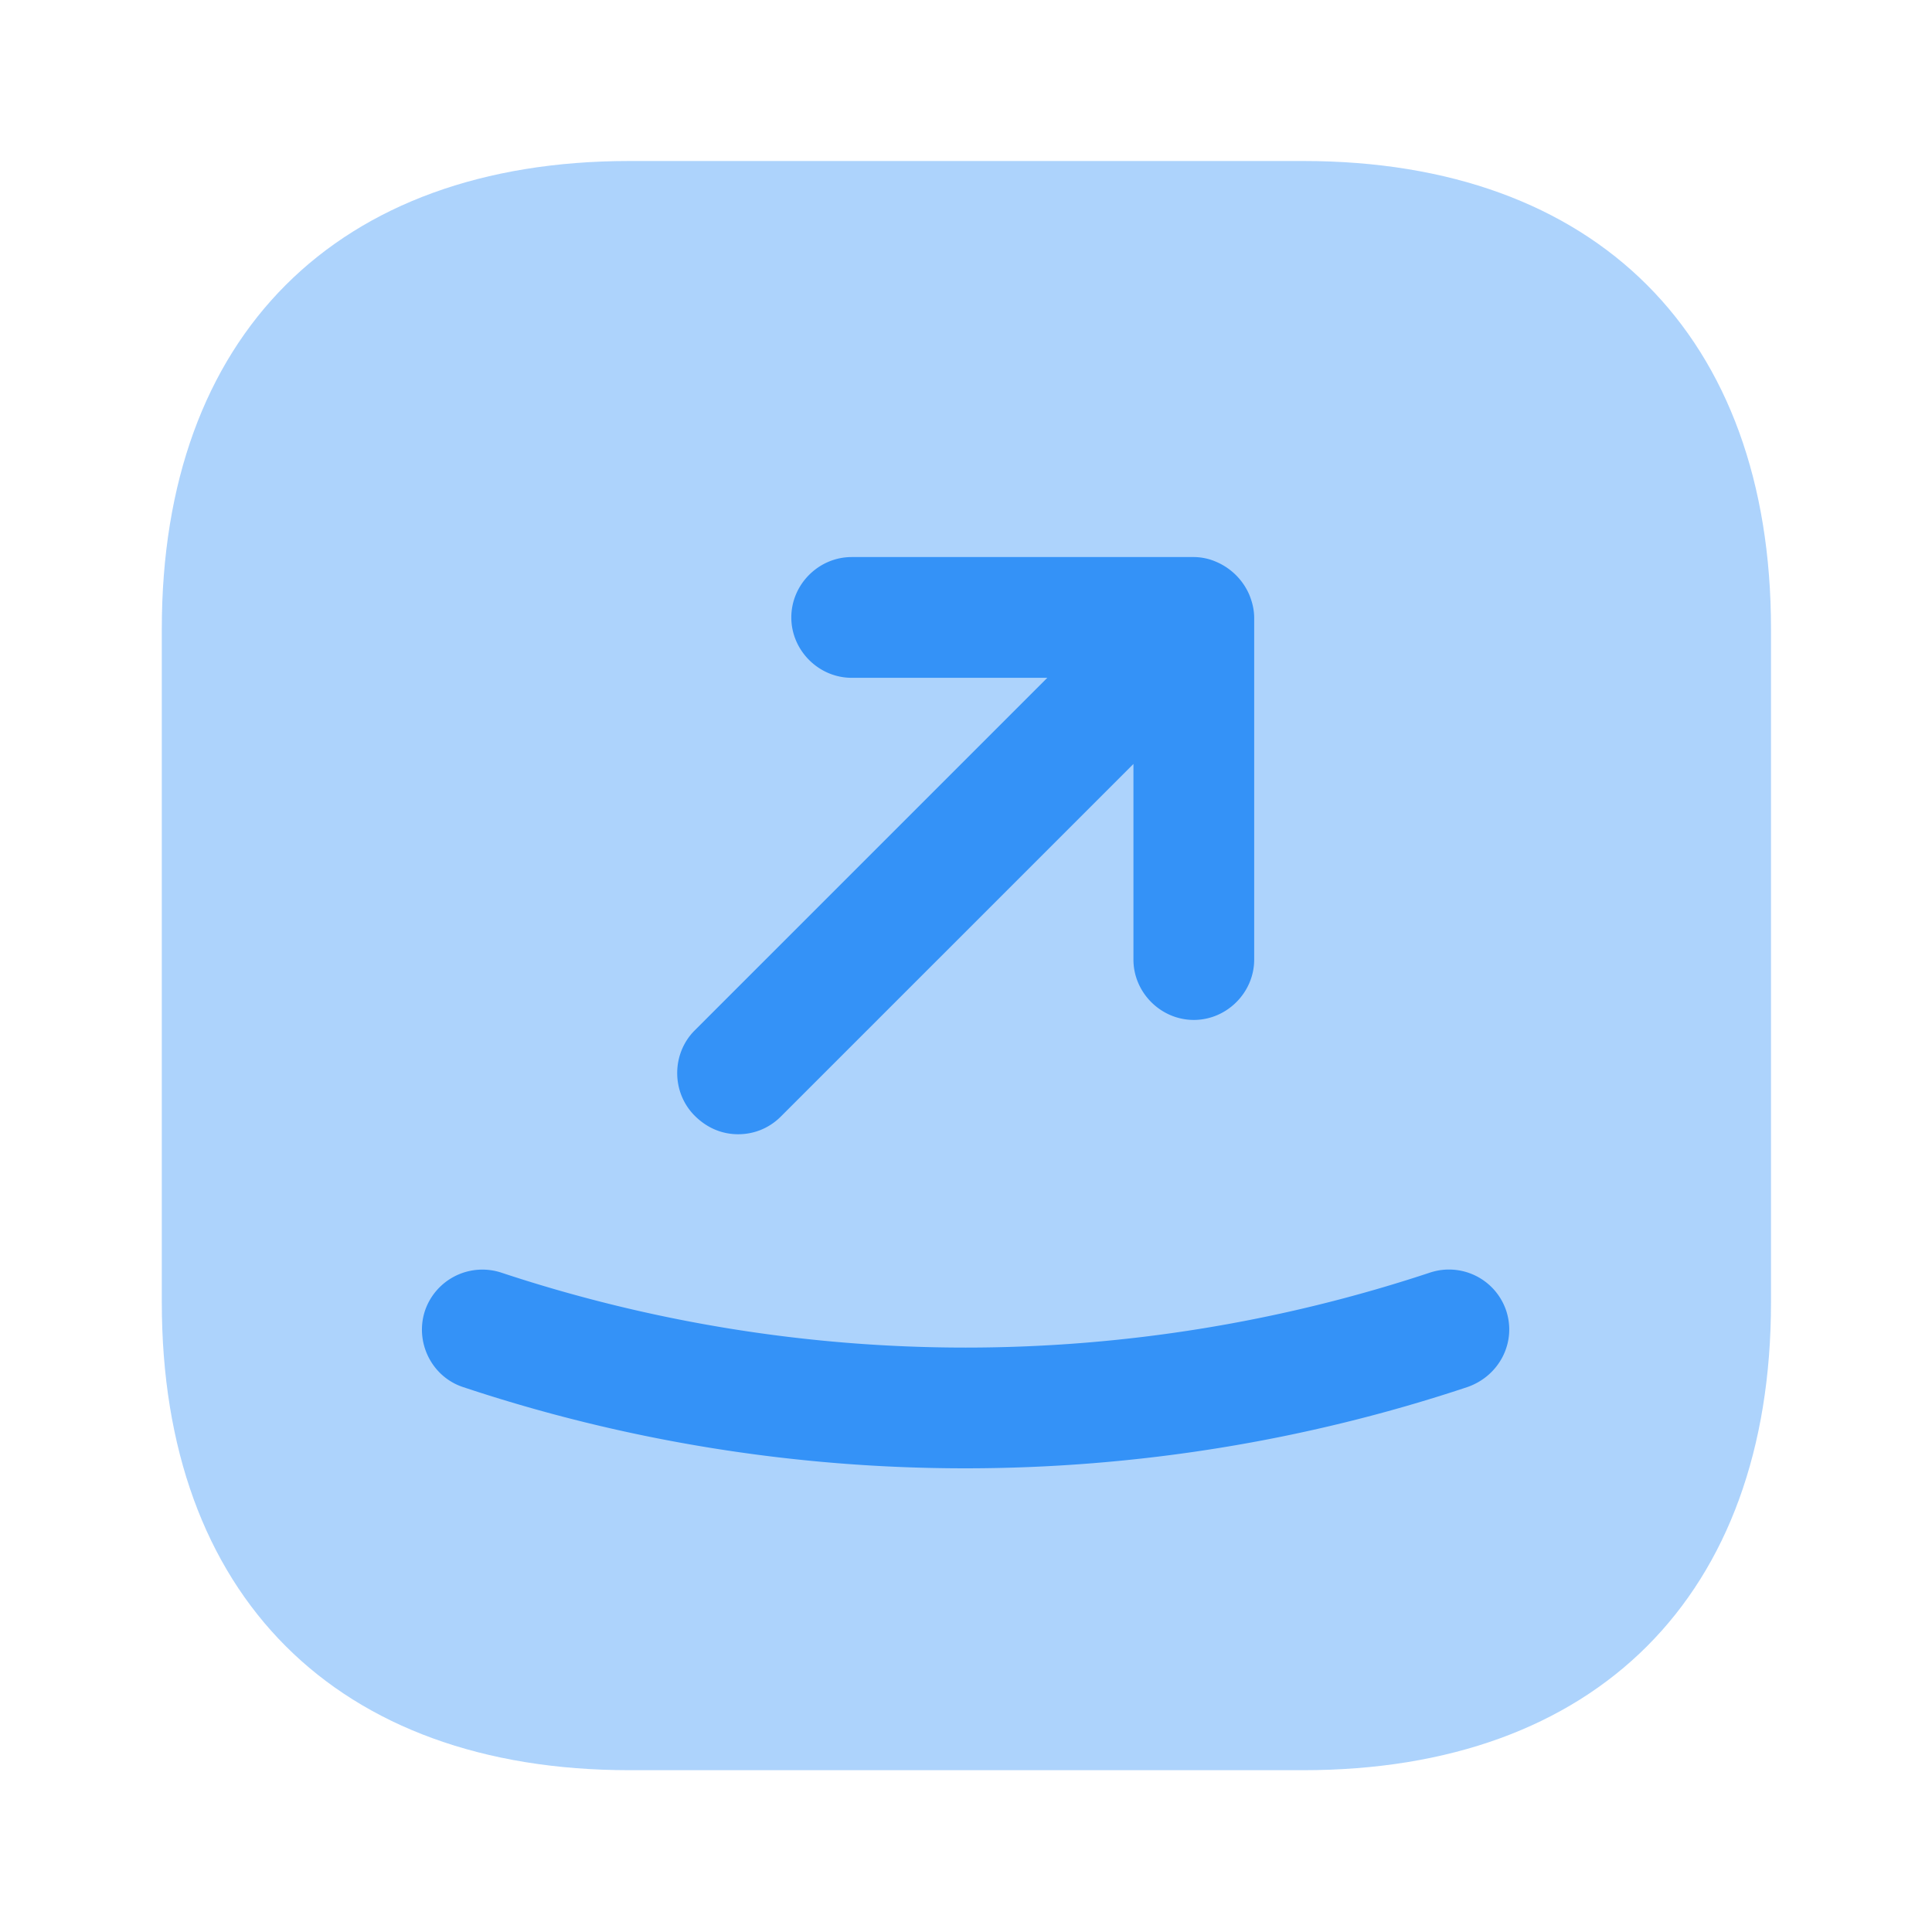 <svg xmlns="http://www.w3.org/2000/svg" width="24" height="24" fill="none" viewBox="0 0 24 24"><path fill="#3492f7" d="M16.19 2H7.82C4.18 2 2.01 4.17 2.01 7.81v8.37c0 3.64 2.17 5.81 5.81 5.81h8.37c3.64 0 5.81-2.17 5.81-5.81V7.81C22 4.17 19.83 2 16.19 2" opacity=".4"/><path fill="#3492f7" d="M9.17 14.09c.19 0 .38-.07.53-.22l4.38-4.38v2.43c0 .41.34.75.75.75s.75-.34.75-.75V7.68c0-.1-.02-.19-.06-.29a.78.78 0 0 0-.41-.41.7.7 0 0 0-.29-.06h-4.24c-.41 0-.75.34-.75.75s.34.75.75.75h2.43L8.63 12.8c-.29.29-.29.77 0 1.06.16.16.35.23.54.23M18.71 16.28a.75.75 0 0 0-.95-.47 18.33 18.33 0 0 1-11.53 0 .753.753 0 0 0-.95.47c-.13.39.08.82.47.95 2.01.67 4.12 1.01 6.24 1.01s4.23-.34 6.24-1.01c.4-.14.61-.56.48-.95"/></svg>